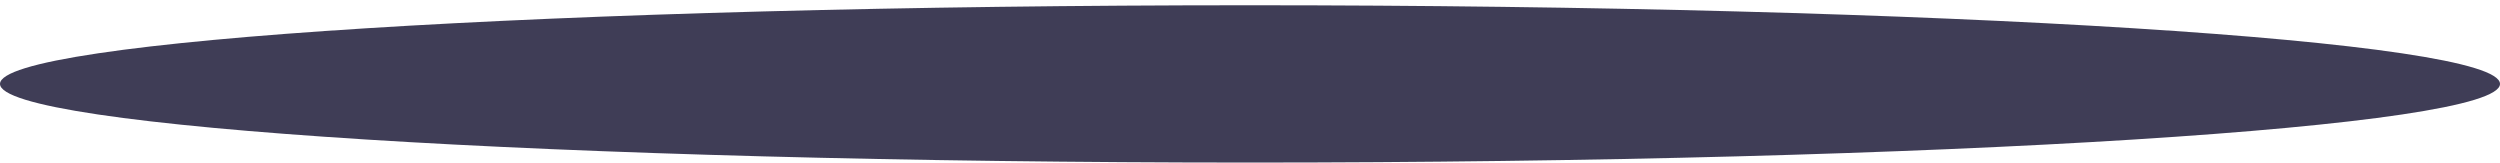 <svg width="445" height="29" viewBox="0 0 445 29" fill="none" xmlns="http://www.w3.org/2000/svg">
<path d="M222.5 28.935C345.383 28.935 445 22.667 445 14.935C445 7.203 345.383 0.935 222.5 0.935C99.617 0.935 0 7.203 0 14.935C0 22.667 99.617 28.935 222.5 28.935Z" fill="#3F3D56"/>
</svg>
